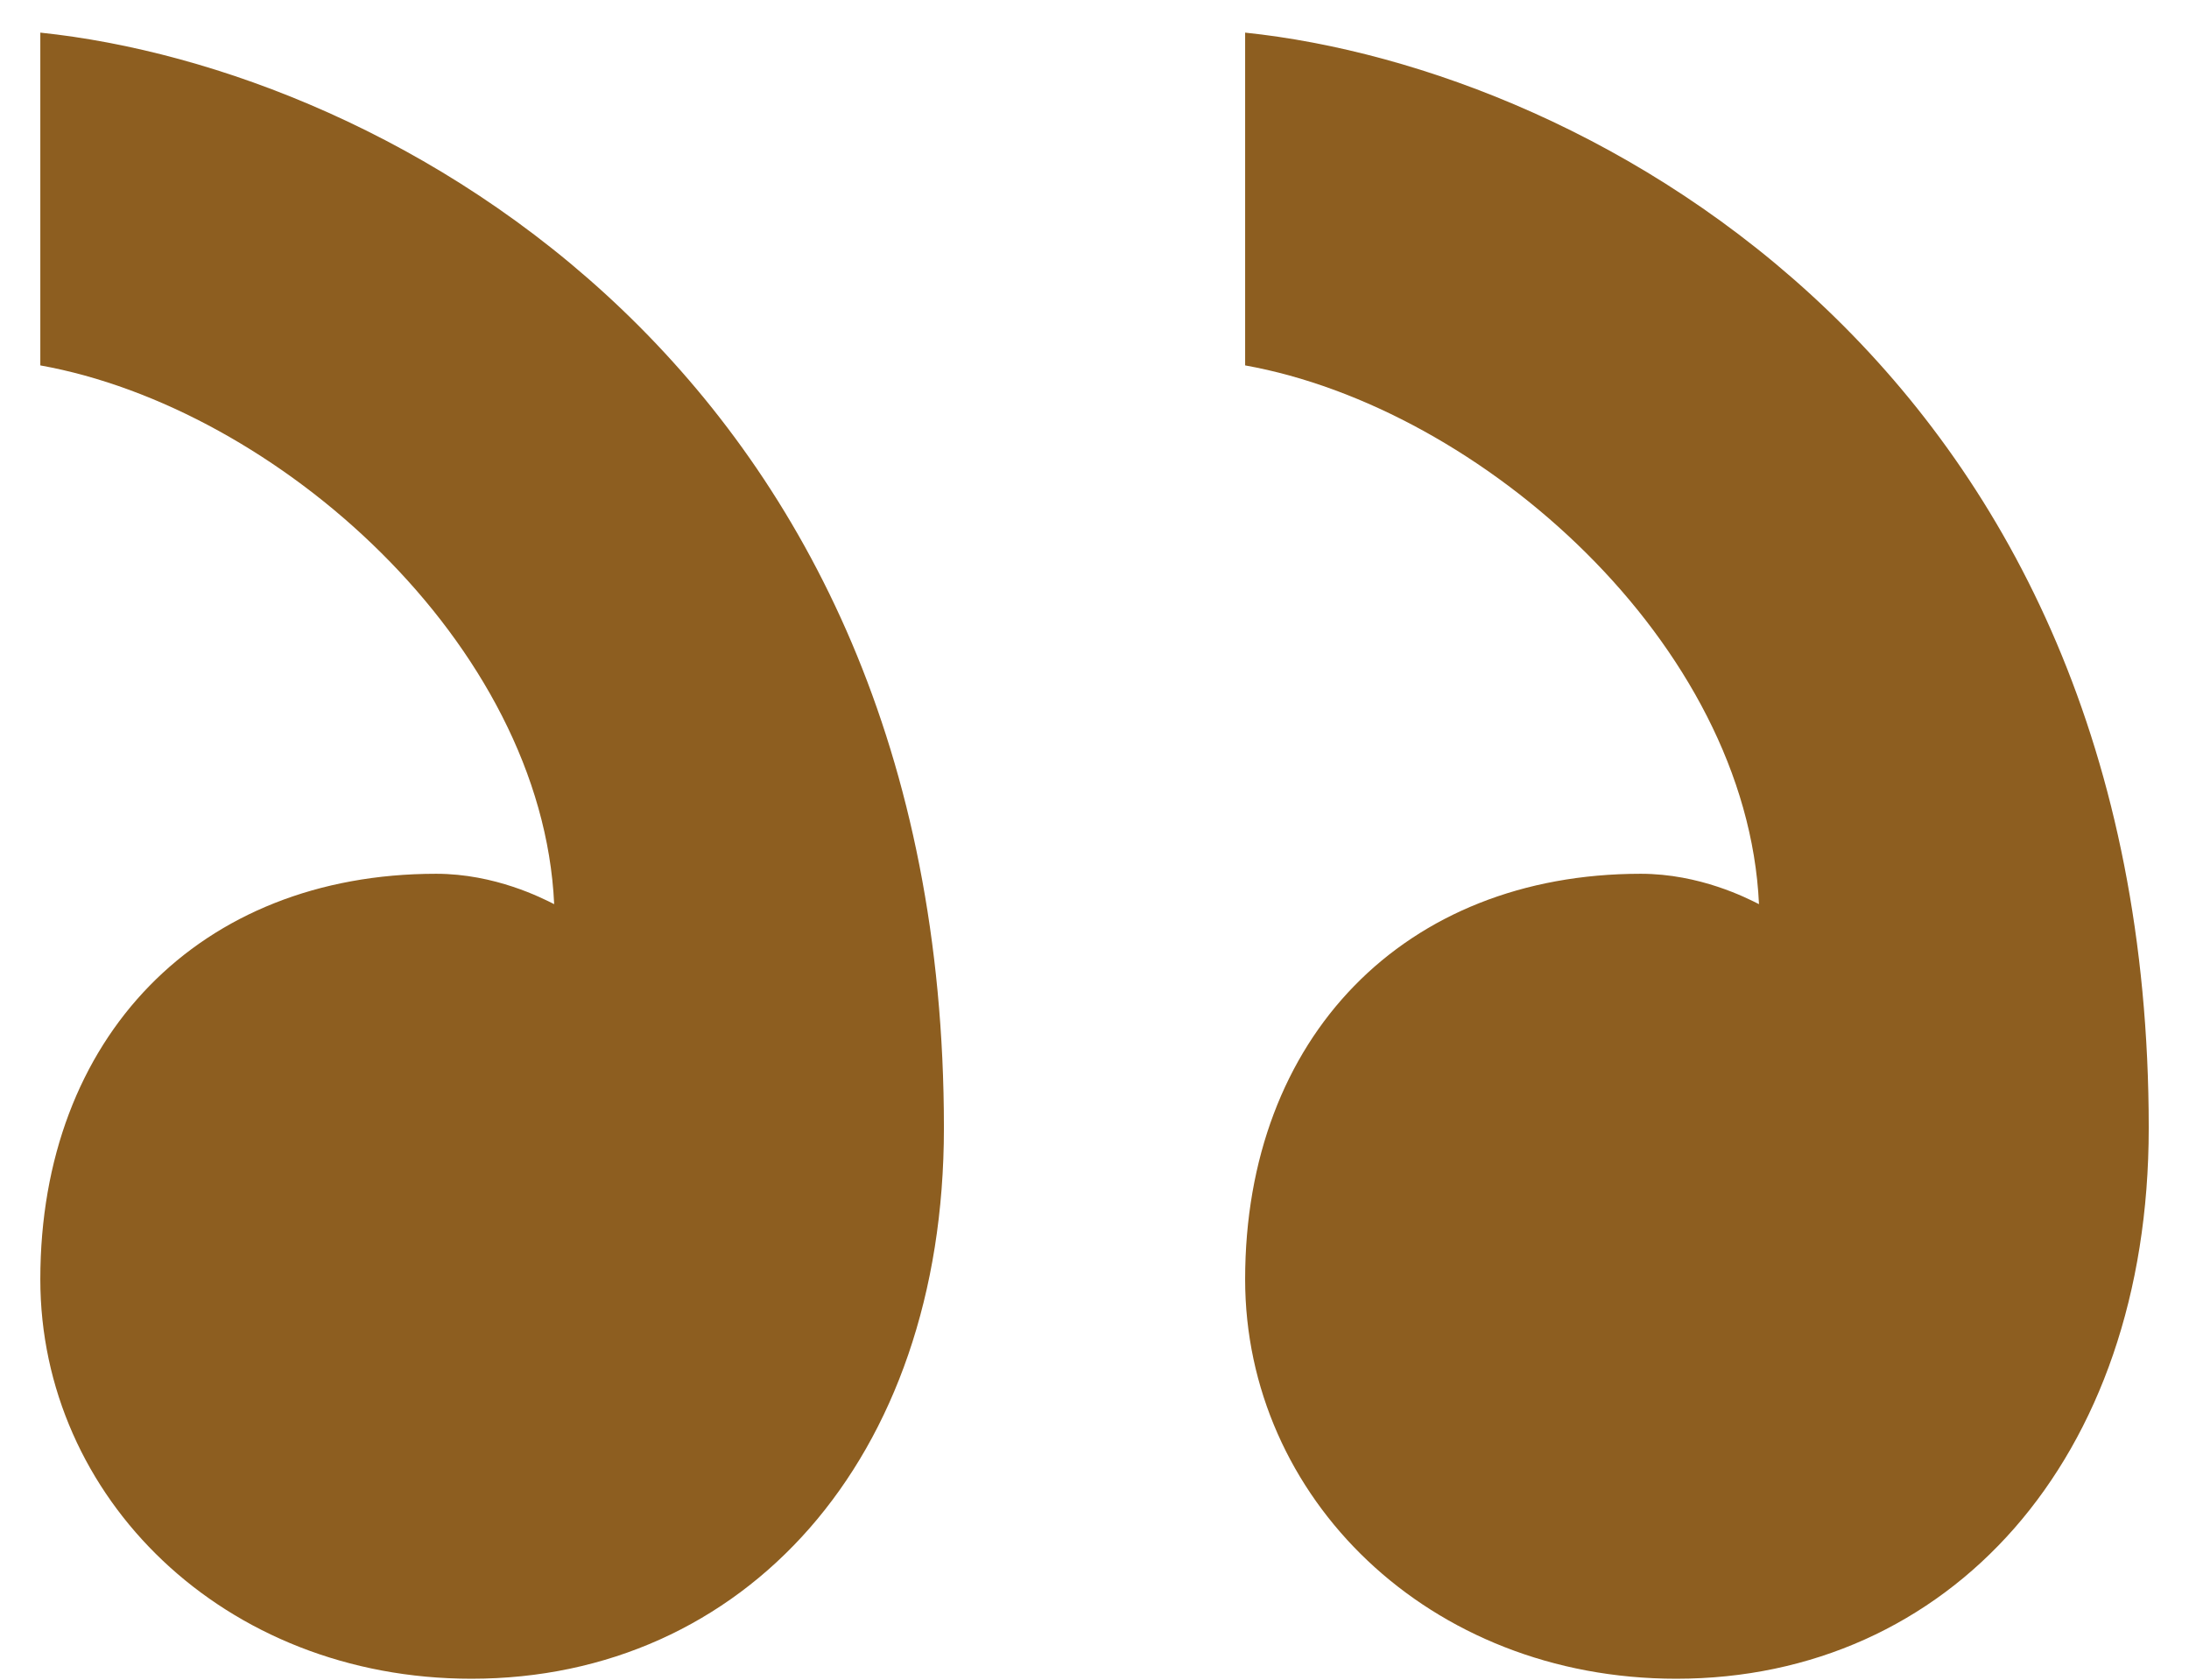 <svg width="43" height="33" viewBox="0 0 43 33" fill="none" xmlns="http://www.w3.org/2000/svg">
<path d="M8.567 17.167C3.922 17.167 0.792 20.378 0.792 25.135C0.792 29.416 4.39 32.982 9.262 32.982C14.599 32.982 18.542 28.701 18.542 22.162C18.542 7.3 7.638 1.355 0.792 0.641V7.179C5.434 8.012 10.652 12.648 10.886 17.764C10.652 17.646 9.726 17.167 8.567 17.167ZM32.23 17.167C27.592 17.167 24.459 20.378 24.459 25.135C24.459 29.416 28.056 32.982 32.929 32.982C38.266 32.982 42.209 28.701 42.209 22.162C42.209 7.3 31.305 1.355 24.459 0.641V7.179C29.101 8.012 34.319 12.648 34.553 17.764C34.319 17.646 33.393 17.167 32.23 17.167Z" fill="#8D5E20"/>
</svg>
